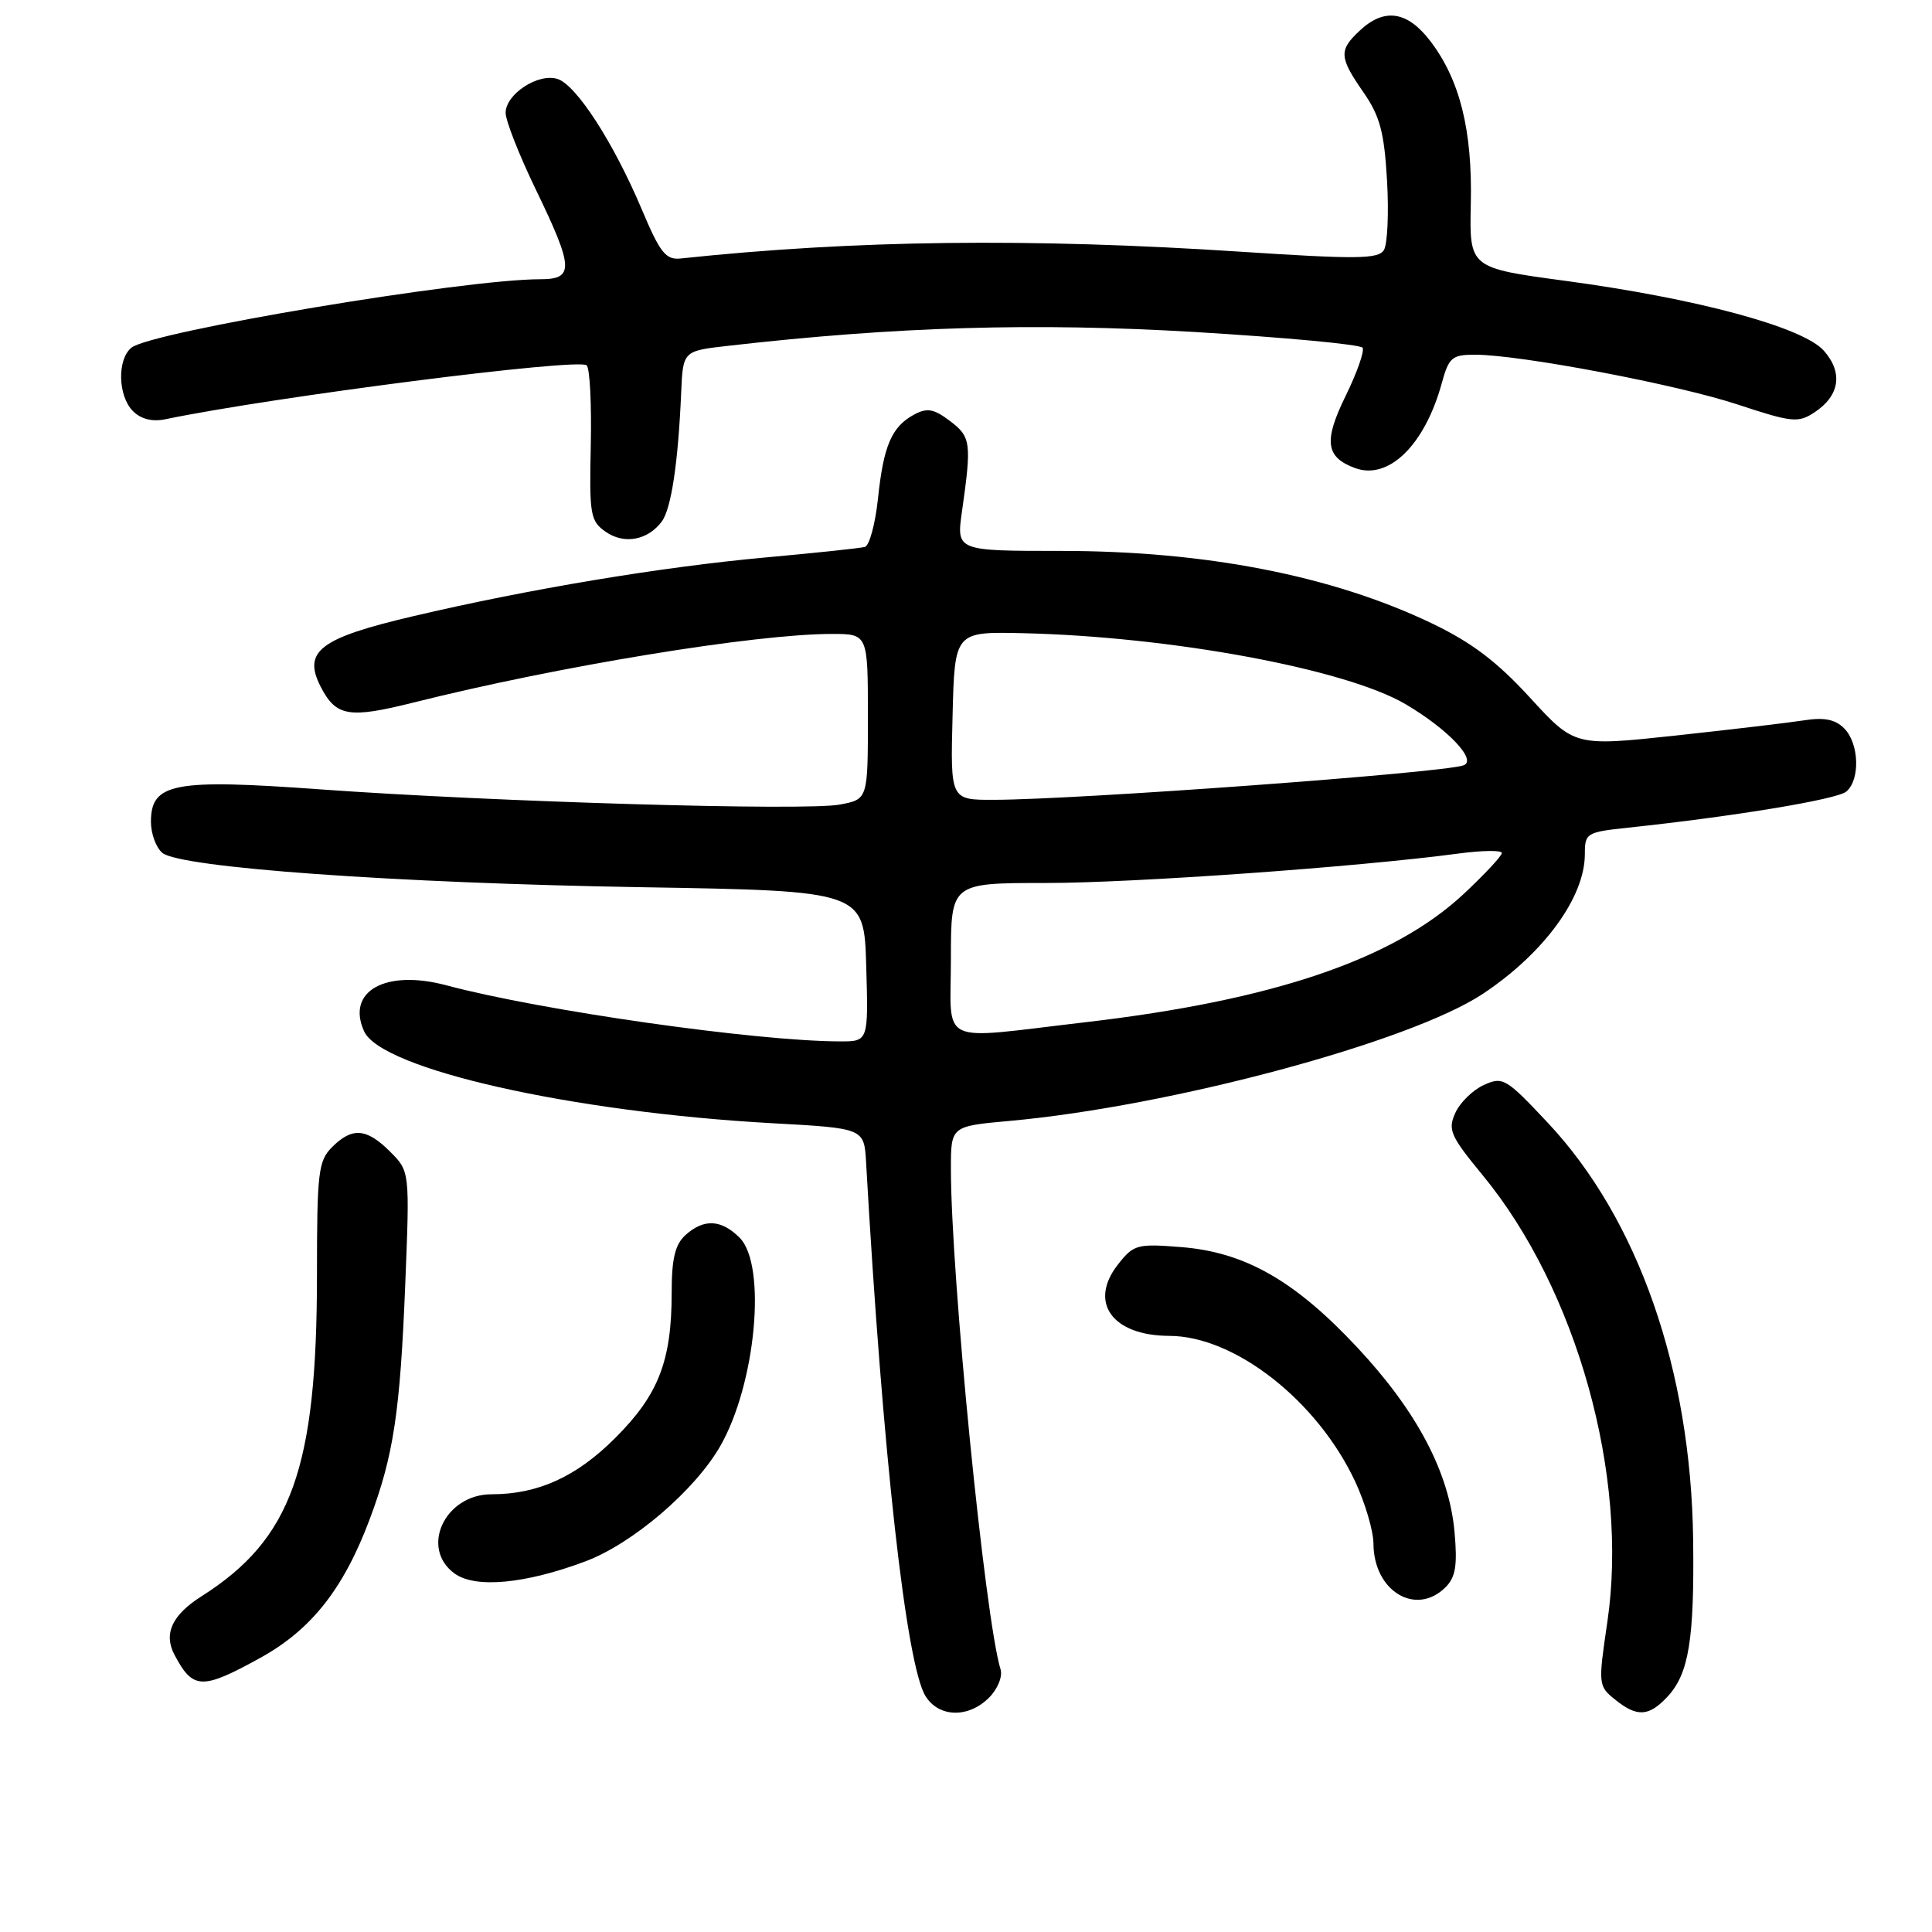 <?xml version="1.0" encoding="UTF-8" standalone="no"?>
<!DOCTYPE svg PUBLIC "-//W3C//DTD SVG 1.1//EN" "http://www.w3.org/Graphics/SVG/1.1/DTD/svg11.dtd" >
<svg xmlns="http://www.w3.org/2000/svg" xmlns:xlink="http://www.w3.org/1999/xlink" version="1.1" viewBox="0 0 256 256">
 <g >
 <path fill="currentColor"
d=" M 131.05 224.95 C 132.20 223.80 132.87 222.15 132.58 221.20 C 130.52 214.55 126.00 168.96 126.00 154.87 C 126.00 149.23 126.00 149.23 133.75 148.53 C 155.13 146.60 186.88 138.07 196.50 131.68 C 204.59 126.30 210.00 118.89 210.00 113.18 C 210.00 110.38 210.21 110.26 215.75 109.67 C 229.77 108.18 243.39 105.93 244.64 104.89 C 246.51 103.33 246.35 98.49 244.36 96.51 C 243.19 95.33 241.71 95.03 239.11 95.44 C 237.13 95.75 229.46 96.66 222.07 97.46 C 208.65 98.90 208.65 98.90 202.73 92.44 C 198.32 87.63 194.98 85.11 189.65 82.56 C 176.47 76.27 159.73 73.00 140.61 73.00 C 126.72 73.00 126.72 73.00 127.47 67.75 C 128.76 58.66 128.65 57.87 125.87 55.78 C 123.75 54.17 122.85 54.01 121.15 54.92 C 118.16 56.52 117.07 59.04 116.34 66.04 C 115.98 69.42 115.20 72.31 114.60 72.47 C 113.99 72.64 108.10 73.26 101.50 73.86 C 87.65 75.12 70.16 78.03 54.75 81.65 C 42.34 84.56 40.07 86.30 42.51 91.03 C 44.54 94.95 46.24 95.23 54.83 93.08 C 74.01 88.27 100.05 84.00 110.22 84.00 C 115.00 84.00 115.00 84.00 115.00 94.95 C 115.00 105.91 115.00 105.91 111.28 106.61 C 106.69 107.47 65.55 106.26 42.50 104.60 C 22.98 103.18 20.00 103.75 20.00 108.90 C 20.00 110.47 20.68 112.32 21.51 113.01 C 23.88 114.97 52.44 117.02 85.00 117.56 C 114.50 118.05 114.50 118.05 114.78 128.03 C 115.07 138.00 115.07 138.00 111.28 137.99 C 100.11 137.96 71.70 133.91 59.15 130.56 C 51.08 128.40 45.83 131.34 48.25 136.66 C 50.54 141.68 75.78 147.36 102.29 148.83 C 114.50 149.50 114.50 149.50 114.76 154.00 C 116.95 192.61 120.07 220.64 122.64 224.75 C 124.41 227.59 128.32 227.68 131.05 224.95 Z  M 220.95 224.82 C 223.78 221.78 224.52 217.26 224.35 204.00 C 224.06 181.54 217.07 161.51 205.06 148.74 C 199.55 142.87 199.13 142.62 196.61 143.77 C 195.16 144.43 193.46 146.09 192.84 147.46 C 191.82 149.70 192.17 150.51 196.46 155.72 C 208.94 170.87 215.84 195.60 212.98 214.93 C 211.76 223.19 211.78 223.41 213.98 225.18 C 216.91 227.56 218.48 227.47 220.95 224.82 Z  M 34.50 219.67 C 41.26 215.94 45.54 210.51 49.00 201.27 C 52.15 192.85 53.01 187.15 53.69 170.36 C 54.30 155.21 54.30 155.21 51.70 152.61 C 48.57 149.48 46.67 149.33 44.00 152.00 C 42.18 153.82 42.00 155.33 42.00 168.82 C 42.00 194.58 38.65 203.93 26.71 211.51 C 22.80 213.99 21.65 216.47 23.11 219.25 C 25.56 223.90 26.74 223.95 34.50 219.67 Z  M 191.55 210.31 C 192.88 208.97 193.13 207.42 192.73 202.97 C 192.02 195.10 187.75 187.00 179.86 178.56 C 171.59 169.70 164.98 165.93 156.56 165.25 C 150.68 164.78 150.22 164.90 148.15 167.53 C 144.19 172.56 147.37 176.99 154.94 177.01 C 163.63 177.03 174.59 185.63 179.59 196.36 C 180.90 199.19 181.98 202.86 181.99 204.53 C 182.01 210.84 187.62 214.23 191.55 210.31 Z  M 77.54 206.90 C 83.80 204.56 92.04 197.52 95.43 191.63 C 100.16 183.39 101.63 167.63 98.00 164.00 C 95.57 161.57 93.26 161.46 90.83 163.65 C 89.45 164.91 89.00 166.77 89.00 171.29 C 89.00 180.32 87.26 184.81 81.53 190.53 C 76.39 195.68 71.29 198.00 65.13 198.00 C 58.93 198.00 55.60 205.16 60.25 208.51 C 63.00 210.49 69.57 209.88 77.54 206.90 Z  M 87.69 69.10 C 88.94 67.43 89.86 61.34 90.26 52.00 C 90.50 46.50 90.50 46.50 96.50 45.82 C 118.84 43.27 137.08 42.74 158.28 43.99 C 170.26 44.71 180.28 45.64 180.55 46.08 C 180.82 46.52 179.81 49.39 178.30 52.47 C 175.37 58.44 175.65 60.59 179.55 62.02 C 184.01 63.66 188.80 58.96 191.05 50.75 C 191.98 47.36 192.40 47.00 195.44 47.00 C 201.42 47.00 222.28 50.96 230.28 53.61 C 237.43 55.97 238.26 56.06 240.40 54.66 C 243.77 52.45 244.25 49.39 241.67 46.47 C 238.90 43.35 224.94 39.57 207.40 37.21 C 194.70 35.50 194.70 35.50 194.89 27.00 C 195.11 17.27 193.45 10.59 189.53 5.45 C 186.49 1.47 183.45 1.00 180.19 4.04 C 177.38 6.66 177.43 7.57 180.67 12.24 C 182.85 15.39 183.42 17.52 183.79 23.92 C 184.04 28.22 183.85 32.37 183.37 33.14 C 182.63 34.33 179.76 34.36 164.50 33.36 C 136.56 31.52 113.27 31.80 90.19 34.25 C 88.22 34.46 87.47 33.52 85.02 27.70 C 81.29 18.87 76.36 11.25 73.87 10.46 C 71.32 9.65 67.00 12.47 67.00 14.95 C 67.00 16.00 68.80 20.57 71.00 25.12 C 76.03 35.52 76.10 37.00 71.59 37.00 C 61.45 37.00 19.97 43.95 17.40 46.08 C 15.50 47.66 15.63 52.49 17.62 54.48 C 18.67 55.53 20.18 55.91 21.87 55.56 C 36.24 52.58 76.73 47.40 77.74 48.41 C 78.16 48.83 78.40 53.61 78.28 59.05 C 78.08 68.21 78.22 69.04 80.25 70.46 C 82.69 72.17 85.83 71.60 87.69 69.10 Z  M 126.00 127.00 C 126.00 117.00 126.00 117.00 138.57 117.00 C 150.24 117.00 179.92 114.88 193.25 113.10 C 196.41 112.68 199.00 112.64 199.00 113.03 C 199.00 113.41 196.74 115.84 193.97 118.43 C 184.68 127.13 168.67 132.56 143.83 135.45 C 123.94 137.76 126.00 138.74 126.00 127.00 Z  M 126.22 94.85 C 126.50 83.70 126.50 83.70 135.50 83.90 C 155.16 84.35 178.30 88.64 186.23 93.30 C 191.89 96.63 195.81 100.78 193.90 101.42 C 190.89 102.43 142.88 105.95 131.72 105.98 C 125.93 106.00 125.93 106.00 126.22 94.85 Z "/>
</g>
</svg>